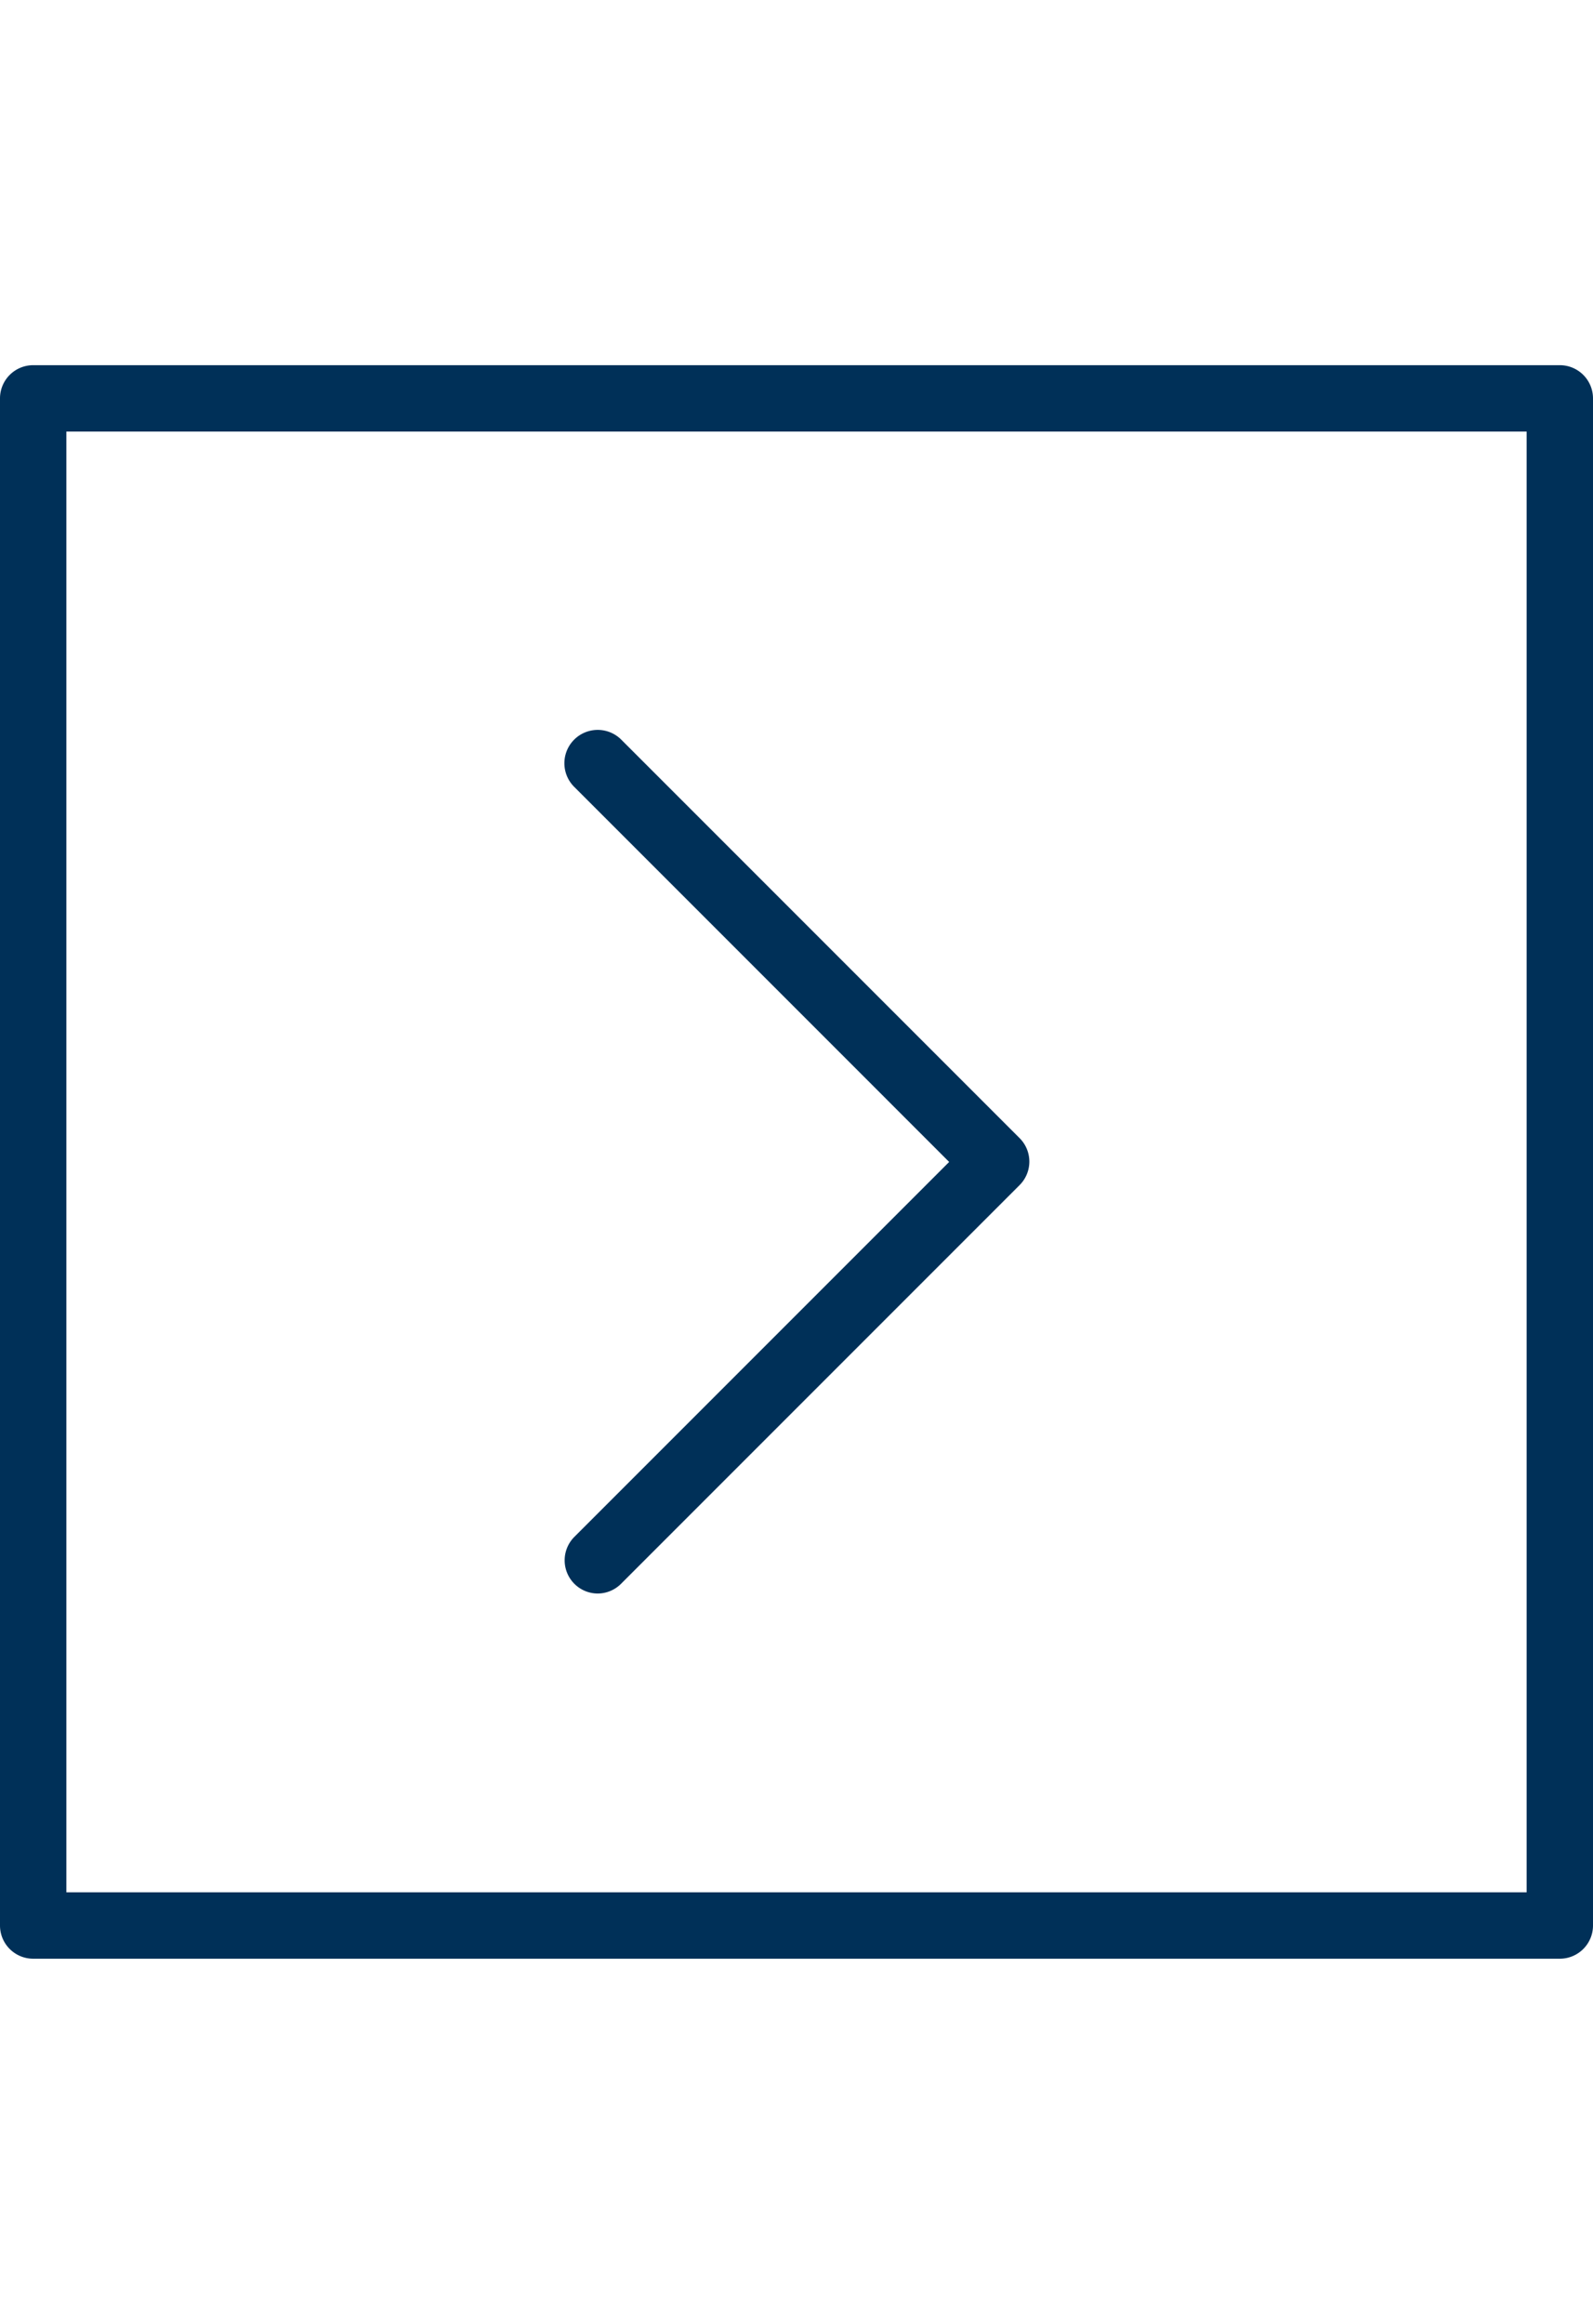<svg id="619eba02-ced5-4303-a293-9d8dc05fd138" data-name="Layer 1" xmlns="http://www.w3.org/2000/svg" viewBox="0 0 24 35"><title>icons</title><path d="M23.5,29.5H.5A.5.5,0,0,1,0,29V6a.5.5,0,0,1,.5-.5h23A.5.5,0,0,1,24,6V29A.5.5,0,0,1,23.5,29.5ZM1,28.5H23V6.5H1Z" style="fill:#003058"/><path d="M9,24a.5.5,0,0,1-.35-.85L14.3,17.5,8.65,11.85a.5.5,0,0,1,.71-.71l6,6a.5.5,0,0,1,0,.71l-6,6A.5.5,0,0,1,9,24Z" style="fill:#003058"/></svg>